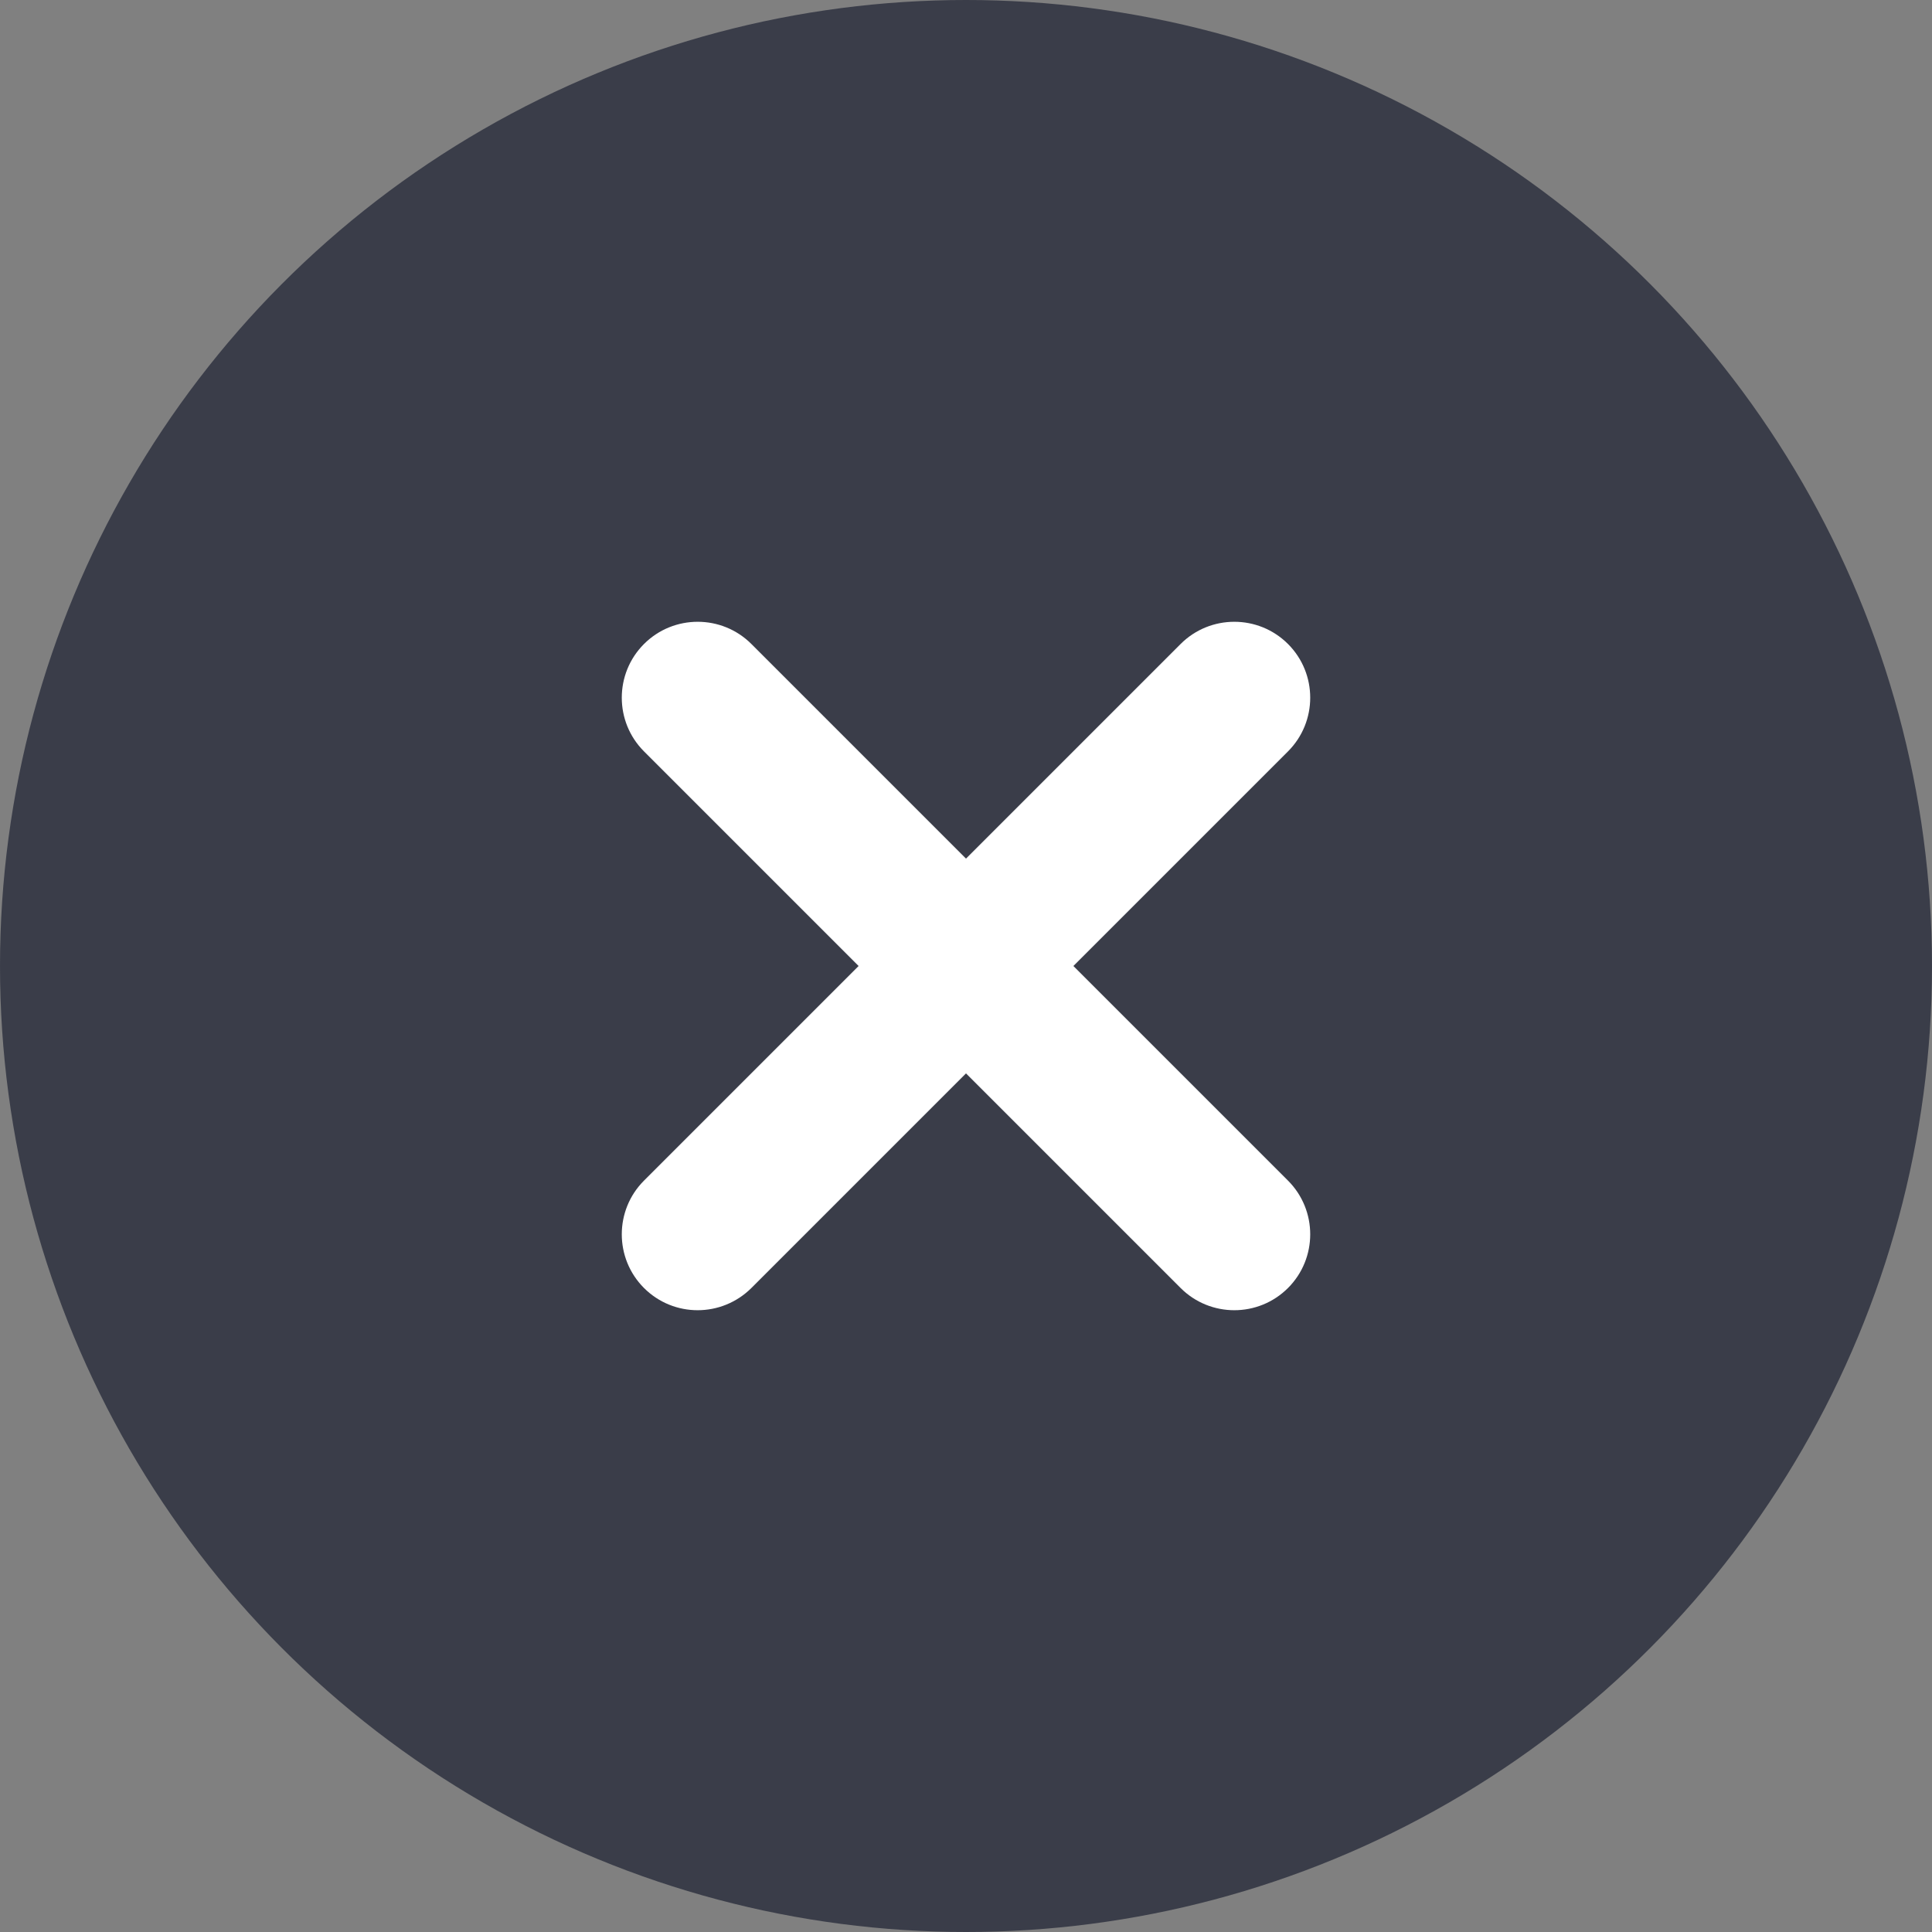 <svg width="12" height="12" viewBox="0 0 12 12" fill="none" xmlns="http://www.w3.org/2000/svg">
<rect x="0" y="0" width="12" height="12" fill="#808080" stroke="none"/>
<circle cx="6" cy="6" r="6" fill="#2E3240" fill-opacity="0.85"/>
<path fill-rule="evenodd" clip-rule="evenodd" d="M4 4C3.816 4.184 3.816 4.483 4 4.667L5.333 6L4 7.333C3.816 7.517 3.816 7.816 4 8C4.184 8.184 4.482 8.184 4.667 8L6 6.667L7.333 8C7.517 8.184 7.816 8.184 8 8C8.184 7.816 8.184 7.517 8 7.333L6.667 6L8 4.667C8.184 4.483 8.184 4.184 8 4C7.816 3.816 7.517 3.816 7.333 4L6 5.333L4.667 4C4.483 3.816 4.184 3.816 4 4Z" fill="white"/>
</svg>
